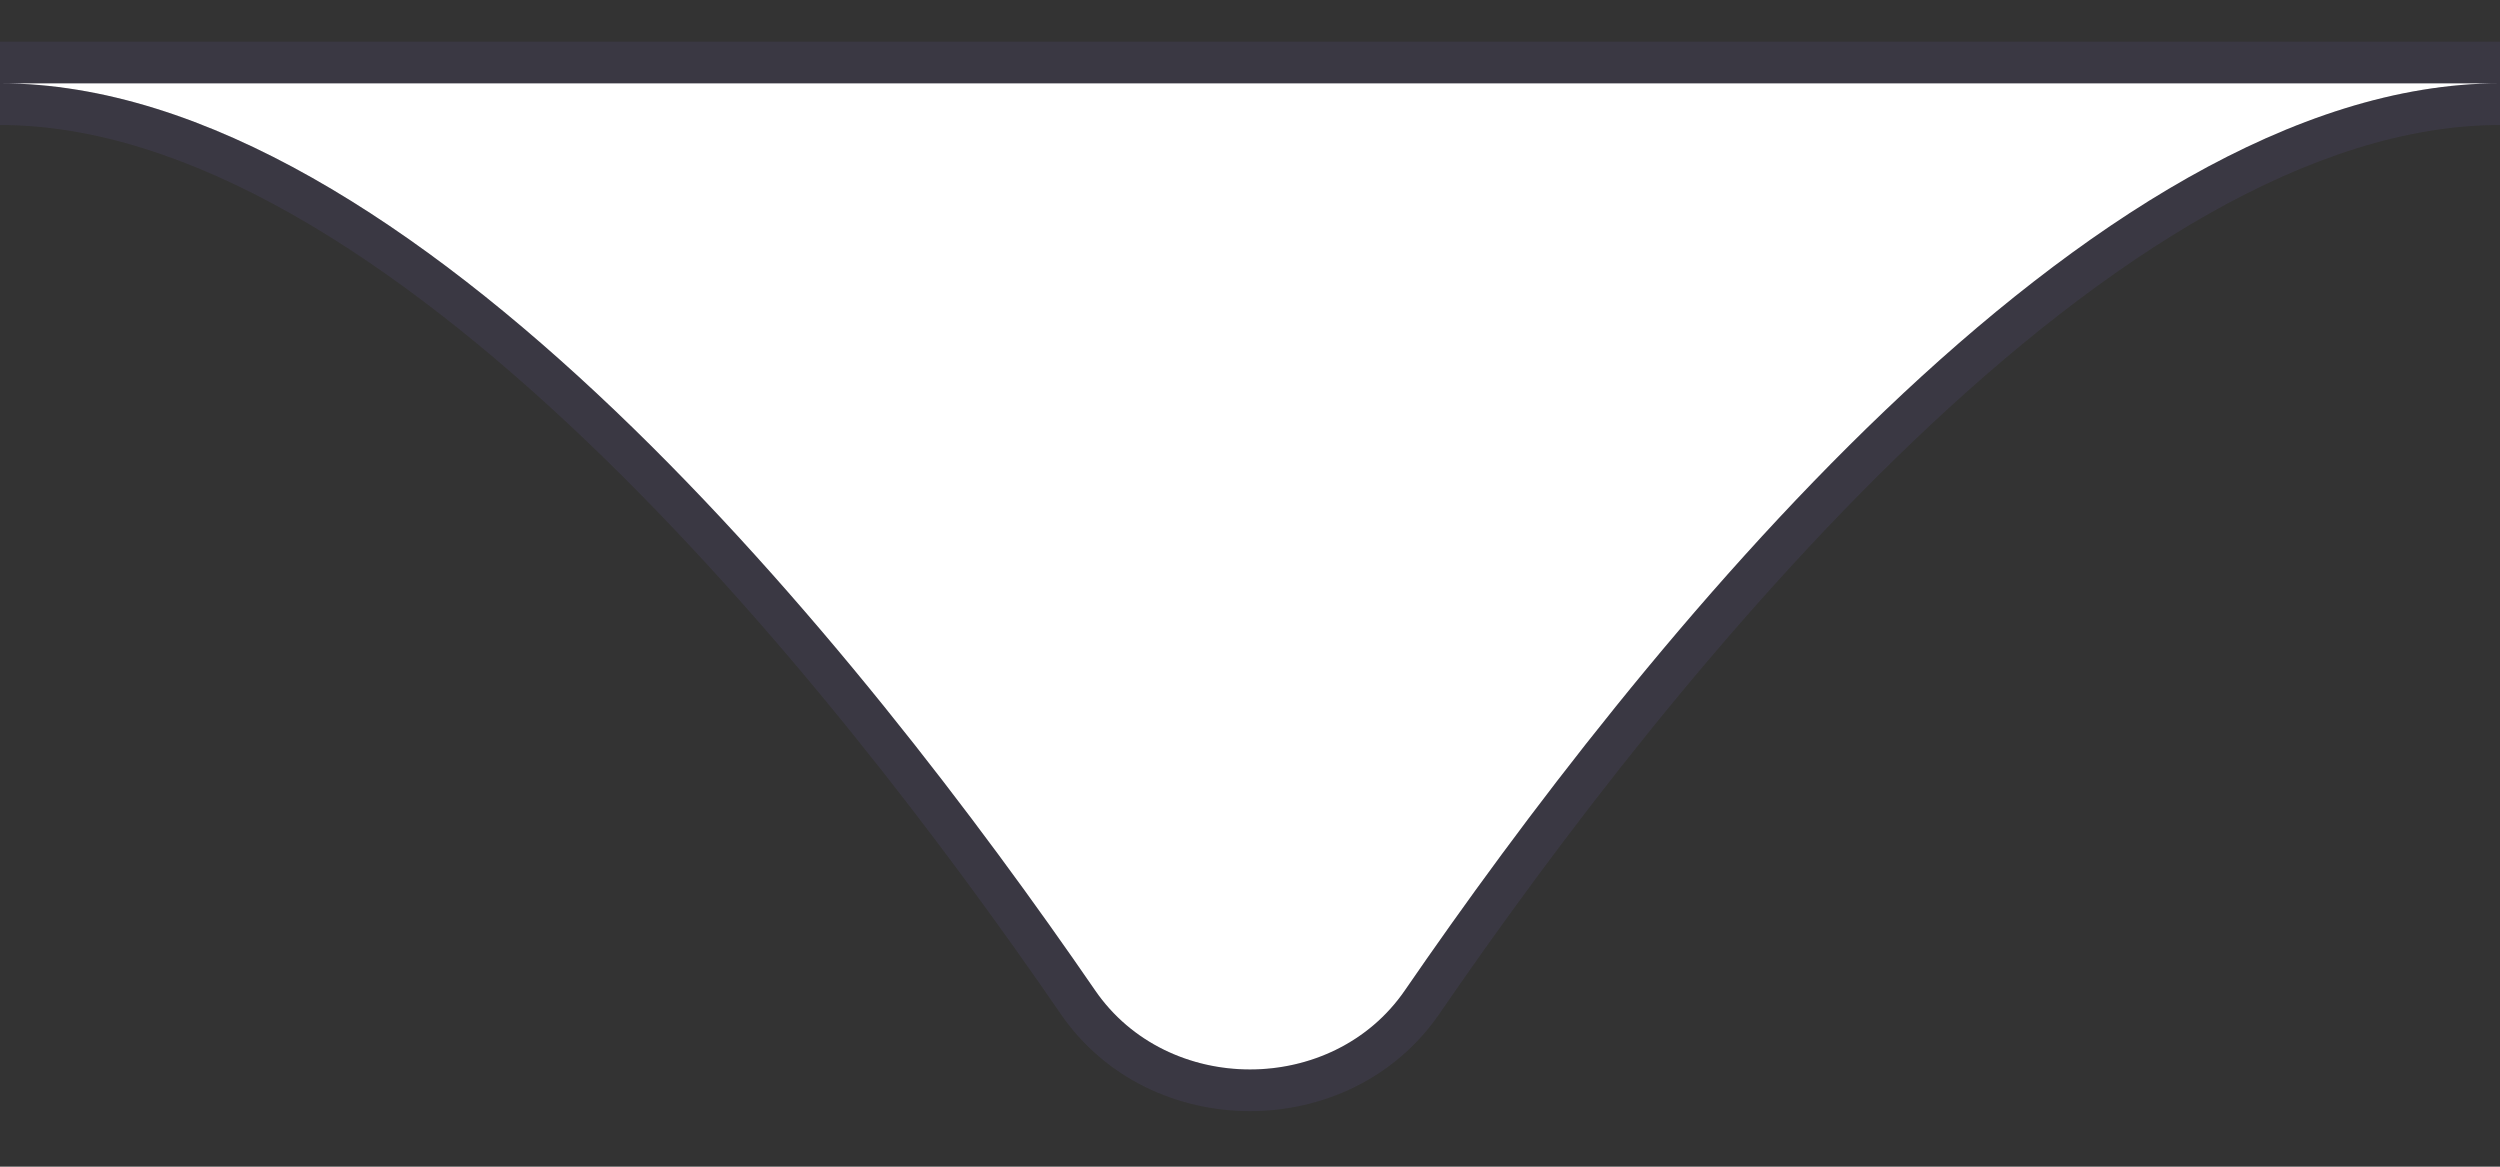 <svg width="30" height="14" viewBox="0 0 30 14" fill="none" xmlns="http://www.w3.org/2000/svg">
<rect x="0" y="0" width="30" height="14" fill="#333333" stroke="none"/>
<path fill-rule="evenodd" clip-rule="evenodd" d="M16.859 11.884C15.99 13.15 14.01 13.15 13.141 11.884C10.365 7.844 4.934 1 0 1L30 1C25.066 1 19.635 7.844 16.859 11.884Z" fill="white"/>
<path d="M30 1V0.75L0 0.75V1V1.25C2.363 1.25 4.892 2.898 7.207 5.108C9.51 7.307 11.551 10.012 12.935 12.026C13.903 13.436 16.097 13.436 17.065 12.026C18.449 10.012 20.489 7.307 22.793 5.108C25.108 2.898 27.637 1.25 30 1.25V1Z" stroke="#6A58A2" stroke-opacity="0.15" stroke-width="0.5"/>
</svg>
